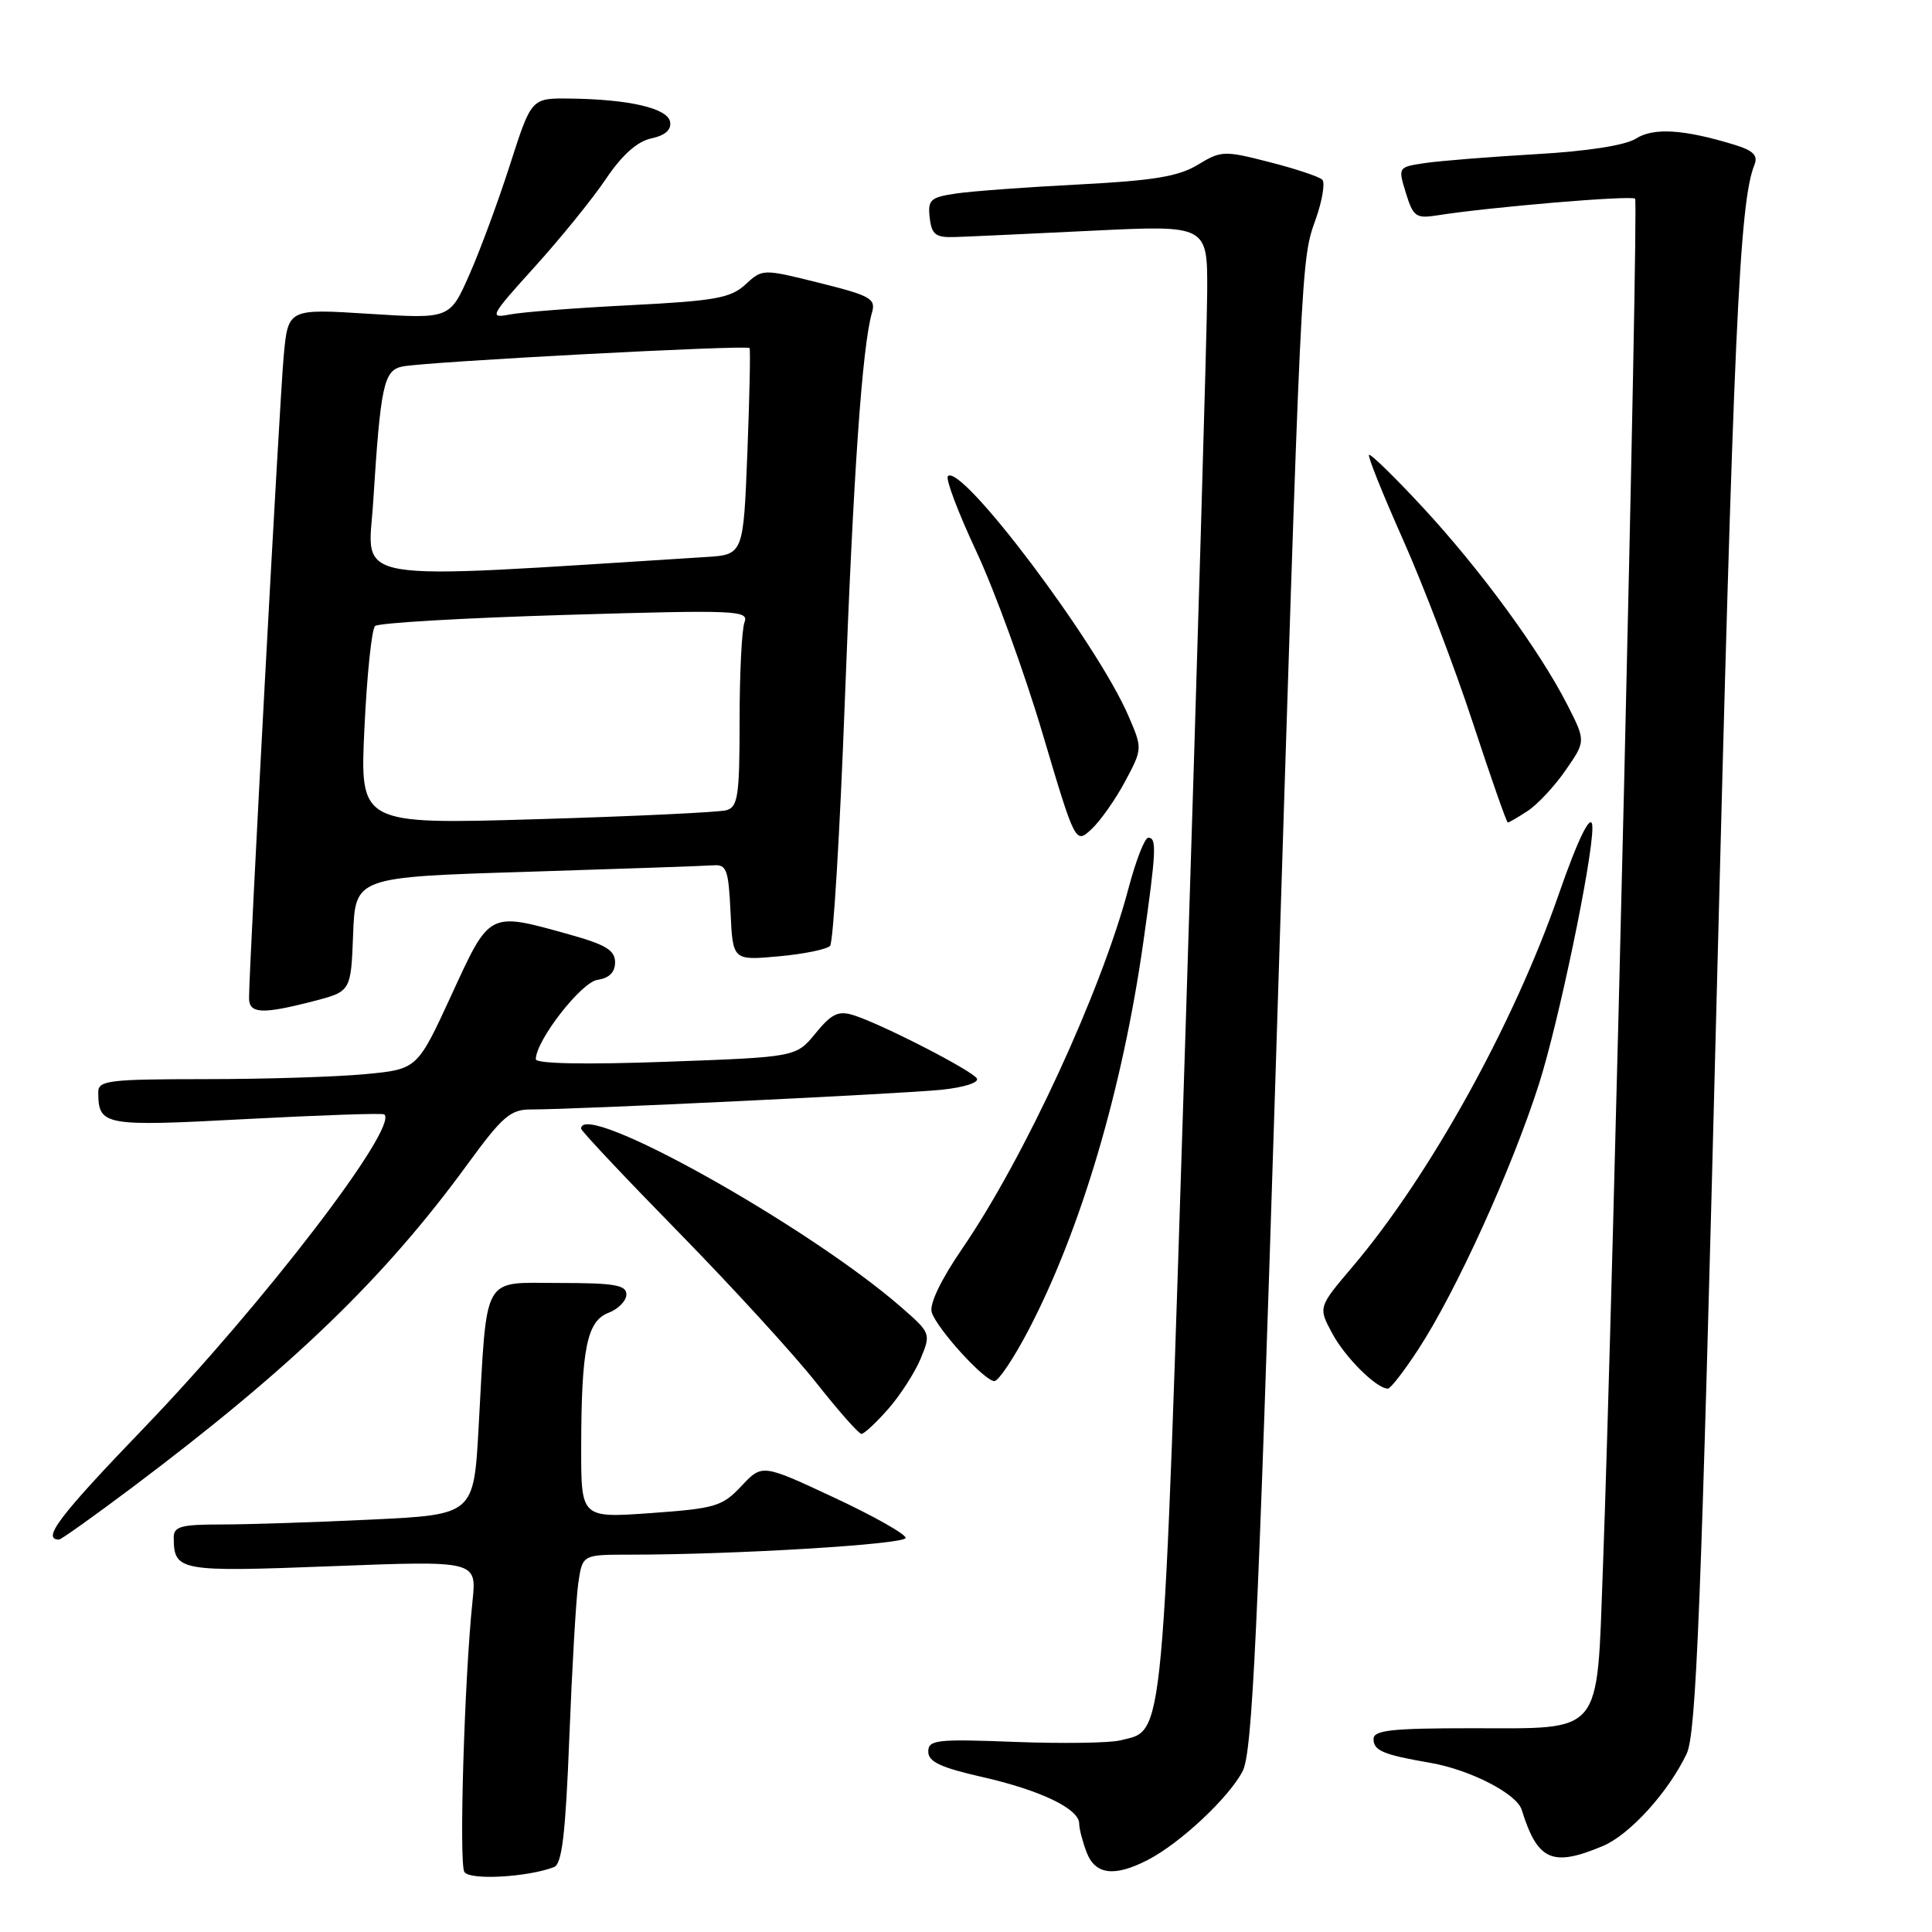 <?xml version="1.0" encoding="UTF-8" standalone="no"?>
<!DOCTYPE svg PUBLIC "-//W3C//DTD SVG 1.1//EN" "http://www.w3.org/Graphics/SVG/1.1/DTD/svg11.dtd" >
<svg xmlns="http://www.w3.org/2000/svg" xmlns:xlink="http://www.w3.org/1999/xlink" version="1.1" viewBox="0 0 256 256">
 <g >
 <path fill="currentColor"
d=" M 73.41 247.40 C 74.47 246.99 74.94 243.02 75.44 230.18 C 75.80 221.01 76.33 211.81 76.63 209.75 C 77.18 206.00 77.18 206.00 83.43 206.00 C 97.45 206.00 120.00 204.63 120.00 203.78 C 120.00 203.27 115.72 200.86 110.49 198.42 C 100.99 193.98 100.99 193.98 98.24 196.91 C 95.71 199.61 94.78 199.88 86.25 200.49 C 77.00 201.15 77.00 201.15 77.01 191.83 C 77.03 178.68 77.77 175.04 80.64 173.95 C 81.94 173.45 83.00 172.36 83.00 171.52 C 83.00 170.27 81.41 170.00 74.09 170.00 C 63.75 170.00 64.57 168.53 63.42 189.10 C 62.78 200.70 62.78 200.70 49.23 201.35 C 41.78 201.71 32.83 202.00 29.34 202.00 C 23.96 202.00 23.00 202.27 23.02 203.75 C 23.05 208.19 23.69 208.31 43.98 207.53 C 63.17 206.79 63.17 206.79 62.61 212.15 C 61.54 222.37 60.80 246.87 61.53 248.04 C 62.22 249.17 69.87 248.75 73.41 247.40 Z  M 152.11 246.44 C 156.39 244.23 162.86 238.17 164.66 234.68 C 165.94 232.21 166.67 216.67 169.04 141.61 C 172.46 32.71 172.38 34.60 174.35 29.01 C 175.22 26.55 175.60 24.20 175.21 23.81 C 174.81 23.41 171.66 22.36 168.21 21.48 C 162.21 19.94 161.81 19.95 158.72 21.83 C 156.18 23.38 152.86 23.93 143.00 24.44 C 136.12 24.79 128.79 25.33 126.69 25.64 C 123.28 26.14 122.92 26.47 123.19 28.85 C 123.45 31.09 123.97 31.49 126.50 31.41 C 128.15 31.36 136.36 30.98 144.75 30.57 C 160.00 29.83 160.00 29.83 159.96 38.66 C 159.94 43.52 158.65 87.42 157.10 136.22 C 154.02 232.78 154.35 229.12 148.43 230.61 C 147.03 230.96 140.73 231.05 134.44 230.81 C 124.08 230.41 123.00 230.54 123.00 232.11 C 123.00 233.44 124.66 234.22 130.19 235.47 C 137.91 237.23 143.00 239.68 143.00 241.65 C 143.00 242.32 143.44 244.02 143.98 245.43 C 145.11 248.42 147.67 248.74 152.11 246.44 Z  M 212.36 244.62 C 215.93 243.13 221.07 237.47 223.49 232.38 C 224.76 229.71 225.41 213.18 227.46 132.34 C 229.70 43.96 230.48 26.74 232.47 21.85 C 232.97 20.60 232.33 19.95 229.82 19.18 C 223.11 17.13 219.12 16.88 216.78 18.36 C 215.36 19.26 210.35 20.04 203.50 20.43 C 197.45 20.78 190.86 21.31 188.86 21.60 C 185.23 22.14 185.23 22.14 186.29 25.58 C 187.25 28.71 187.63 28.98 190.42 28.54 C 197.25 27.45 216.19 25.85 216.66 26.33 C 217.14 26.81 213.74 171.41 212.39 207.88 C 211.56 230.18 212.54 229.00 195.00 229.00 C 184.38 229.00 182.00 229.26 182.00 230.43 C 182.00 231.97 183.28 232.51 189.50 233.58 C 194.77 234.49 200.96 237.66 201.63 239.80 C 203.74 246.56 205.66 247.42 212.36 244.62 Z  M 17.58 197.05 C 38.71 181.16 50.92 169.39 61.96 154.25 C 66.58 147.92 67.64 147.00 70.37 147.01 C 76.21 147.02 119.47 144.94 124.76 144.40 C 127.72 144.09 129.77 143.44 129.44 142.90 C 128.77 141.82 116.74 135.65 113.07 134.51 C 111.09 133.89 110.18 134.33 108.07 136.91 C 105.49 140.07 105.49 140.07 88.25 140.69 C 77.46 141.08 71.00 140.95 71.00 140.35 C 71.00 137.88 77.02 130.14 79.18 129.83 C 80.72 129.61 81.50 128.83 81.50 127.51 C 81.50 125.92 80.27 125.17 75.50 123.84 C 64.69 120.82 64.95 120.68 59.82 131.84 C 55.29 141.68 55.29 141.68 48.39 142.33 C 44.60 142.69 35.09 142.99 27.25 142.99 C 14.34 143.00 13.00 143.16 13.02 144.75 C 13.05 149.17 13.72 149.29 32.63 148.28 C 42.46 147.76 50.68 147.48 50.91 147.66 C 52.91 149.26 34.97 172.67 19.16 189.12 C 7.83 200.89 5.47 204.00 7.83 204.00 C 8.10 204.00 12.49 200.87 17.58 197.05 Z  M 117.69 186.70 C 119.29 184.88 121.22 181.88 121.99 180.03 C 123.36 176.71 123.33 176.63 119.44 173.23 C 107.02 162.40 77.00 145.65 77.00 149.55 C 77.00 149.85 82.82 156.03 89.94 163.30 C 97.05 170.56 105.26 179.54 108.18 183.25 C 111.11 186.96 113.79 190.00 114.15 190.00 C 114.50 190.00 116.10 188.51 117.69 186.70 Z  M 187.91 178.83 C 192.91 171.20 200.34 154.86 203.93 143.61 C 206.52 135.48 211.00 114.00 211.00 109.70 C 211.00 107.28 209.19 110.85 206.54 118.50 C 200.60 135.66 189.43 155.82 179.21 167.86 C 174.66 173.22 174.66 173.22 176.54 176.70 C 178.26 179.90 182.40 184.00 183.90 184.00 C 184.25 184.00 186.05 181.68 187.91 178.83 Z  M 136.28 176.25 C 143.21 162.99 148.72 144.38 151.49 124.88 C 153.21 112.75 153.30 111.00 152.15 111.00 C 151.68 111.00 150.50 114.04 149.52 117.75 C 145.94 131.31 135.75 153.39 127.54 165.39 C 124.66 169.59 123.12 172.81 123.46 173.89 C 124.17 176.10 130.45 183.00 131.76 183.00 C 132.31 183.00 134.34 179.96 136.28 176.25 Z  M 41.50 132.67 C 46.50 131.38 46.50 131.38 46.79 123.80 C 47.08 116.22 47.08 116.22 69.79 115.52 C 82.28 115.13 93.40 114.74 94.50 114.66 C 96.28 114.52 96.53 115.20 96.80 120.88 C 97.10 127.27 97.10 127.27 103.17 126.72 C 106.50 126.42 109.57 125.79 109.99 125.33 C 110.41 124.88 111.29 110.33 111.94 93.00 C 113.07 62.80 114.25 45.86 115.54 41.43 C 116.08 39.58 115.37 39.18 108.59 37.49 C 101.05 35.61 101.04 35.61 98.77 37.70 C 96.81 39.50 94.74 39.87 83.50 40.44 C 76.35 40.80 69.18 41.35 67.56 41.67 C 64.77 42.21 64.94 41.89 70.84 35.37 C 74.26 31.59 78.51 26.35 80.28 23.72 C 82.43 20.53 84.43 18.74 86.30 18.34 C 88.15 17.94 88.99 17.19 88.79 16.13 C 88.44 14.33 83.33 13.15 75.46 13.06 C 70.41 13.00 70.41 13.00 67.60 21.75 C 66.06 26.56 63.63 33.15 62.20 36.38 C 59.61 42.26 59.61 42.26 48.89 41.58 C 38.17 40.90 38.17 40.90 37.59 47.20 C 37.05 53.02 32.99 128.29 33.00 132.25 C 33.00 134.33 34.73 134.42 41.50 132.67 Z  M 149.10 103.51 C 151.39 99.21 151.39 99.19 149.52 94.85 C 145.37 85.22 127.40 61.36 125.60 63.09 C 125.26 63.42 126.96 67.92 129.38 73.09 C 131.80 78.27 135.75 89.11 138.14 97.18 C 142.50 111.86 142.50 111.86 144.66 109.84 C 145.84 108.73 147.84 105.88 149.10 103.51 Z  M 202.43 107.45 C 203.73 106.60 206.00 104.17 207.46 102.05 C 210.13 98.20 210.13 98.20 207.66 93.35 C 203.96 86.12 196.12 75.42 188.51 67.21 C 184.79 63.20 181.59 60.08 181.40 60.27 C 181.21 60.46 183.25 65.54 185.93 71.56 C 188.61 77.58 192.76 88.46 195.15 95.74 C 197.54 103.02 199.63 108.98 199.79 108.99 C 199.94 109.00 201.13 108.30 202.43 107.45 Z  M 48.29 96.48 C 48.62 89.45 49.25 83.37 49.70 82.95 C 50.14 82.54 61.48 81.88 74.90 81.48 C 97.66 80.80 99.26 80.87 98.65 82.46 C 98.29 83.40 98.00 89.27 98.00 95.51 C 98.00 105.47 97.78 106.93 96.25 107.36 C 95.29 107.63 83.97 108.17 71.09 108.55 C 47.68 109.24 47.68 109.24 48.29 96.48 Z  M 49.45 66.51 C 50.43 50.99 50.85 49.06 53.34 48.56 C 56.46 47.93 99.03 45.67 99.32 46.12 C 99.45 46.33 99.32 52.58 99.03 60.00 C 98.50 73.50 98.50 73.50 93.50 73.81 C 45.11 76.85 48.76 77.46 49.45 66.51 Z "/>
</g>
</svg>